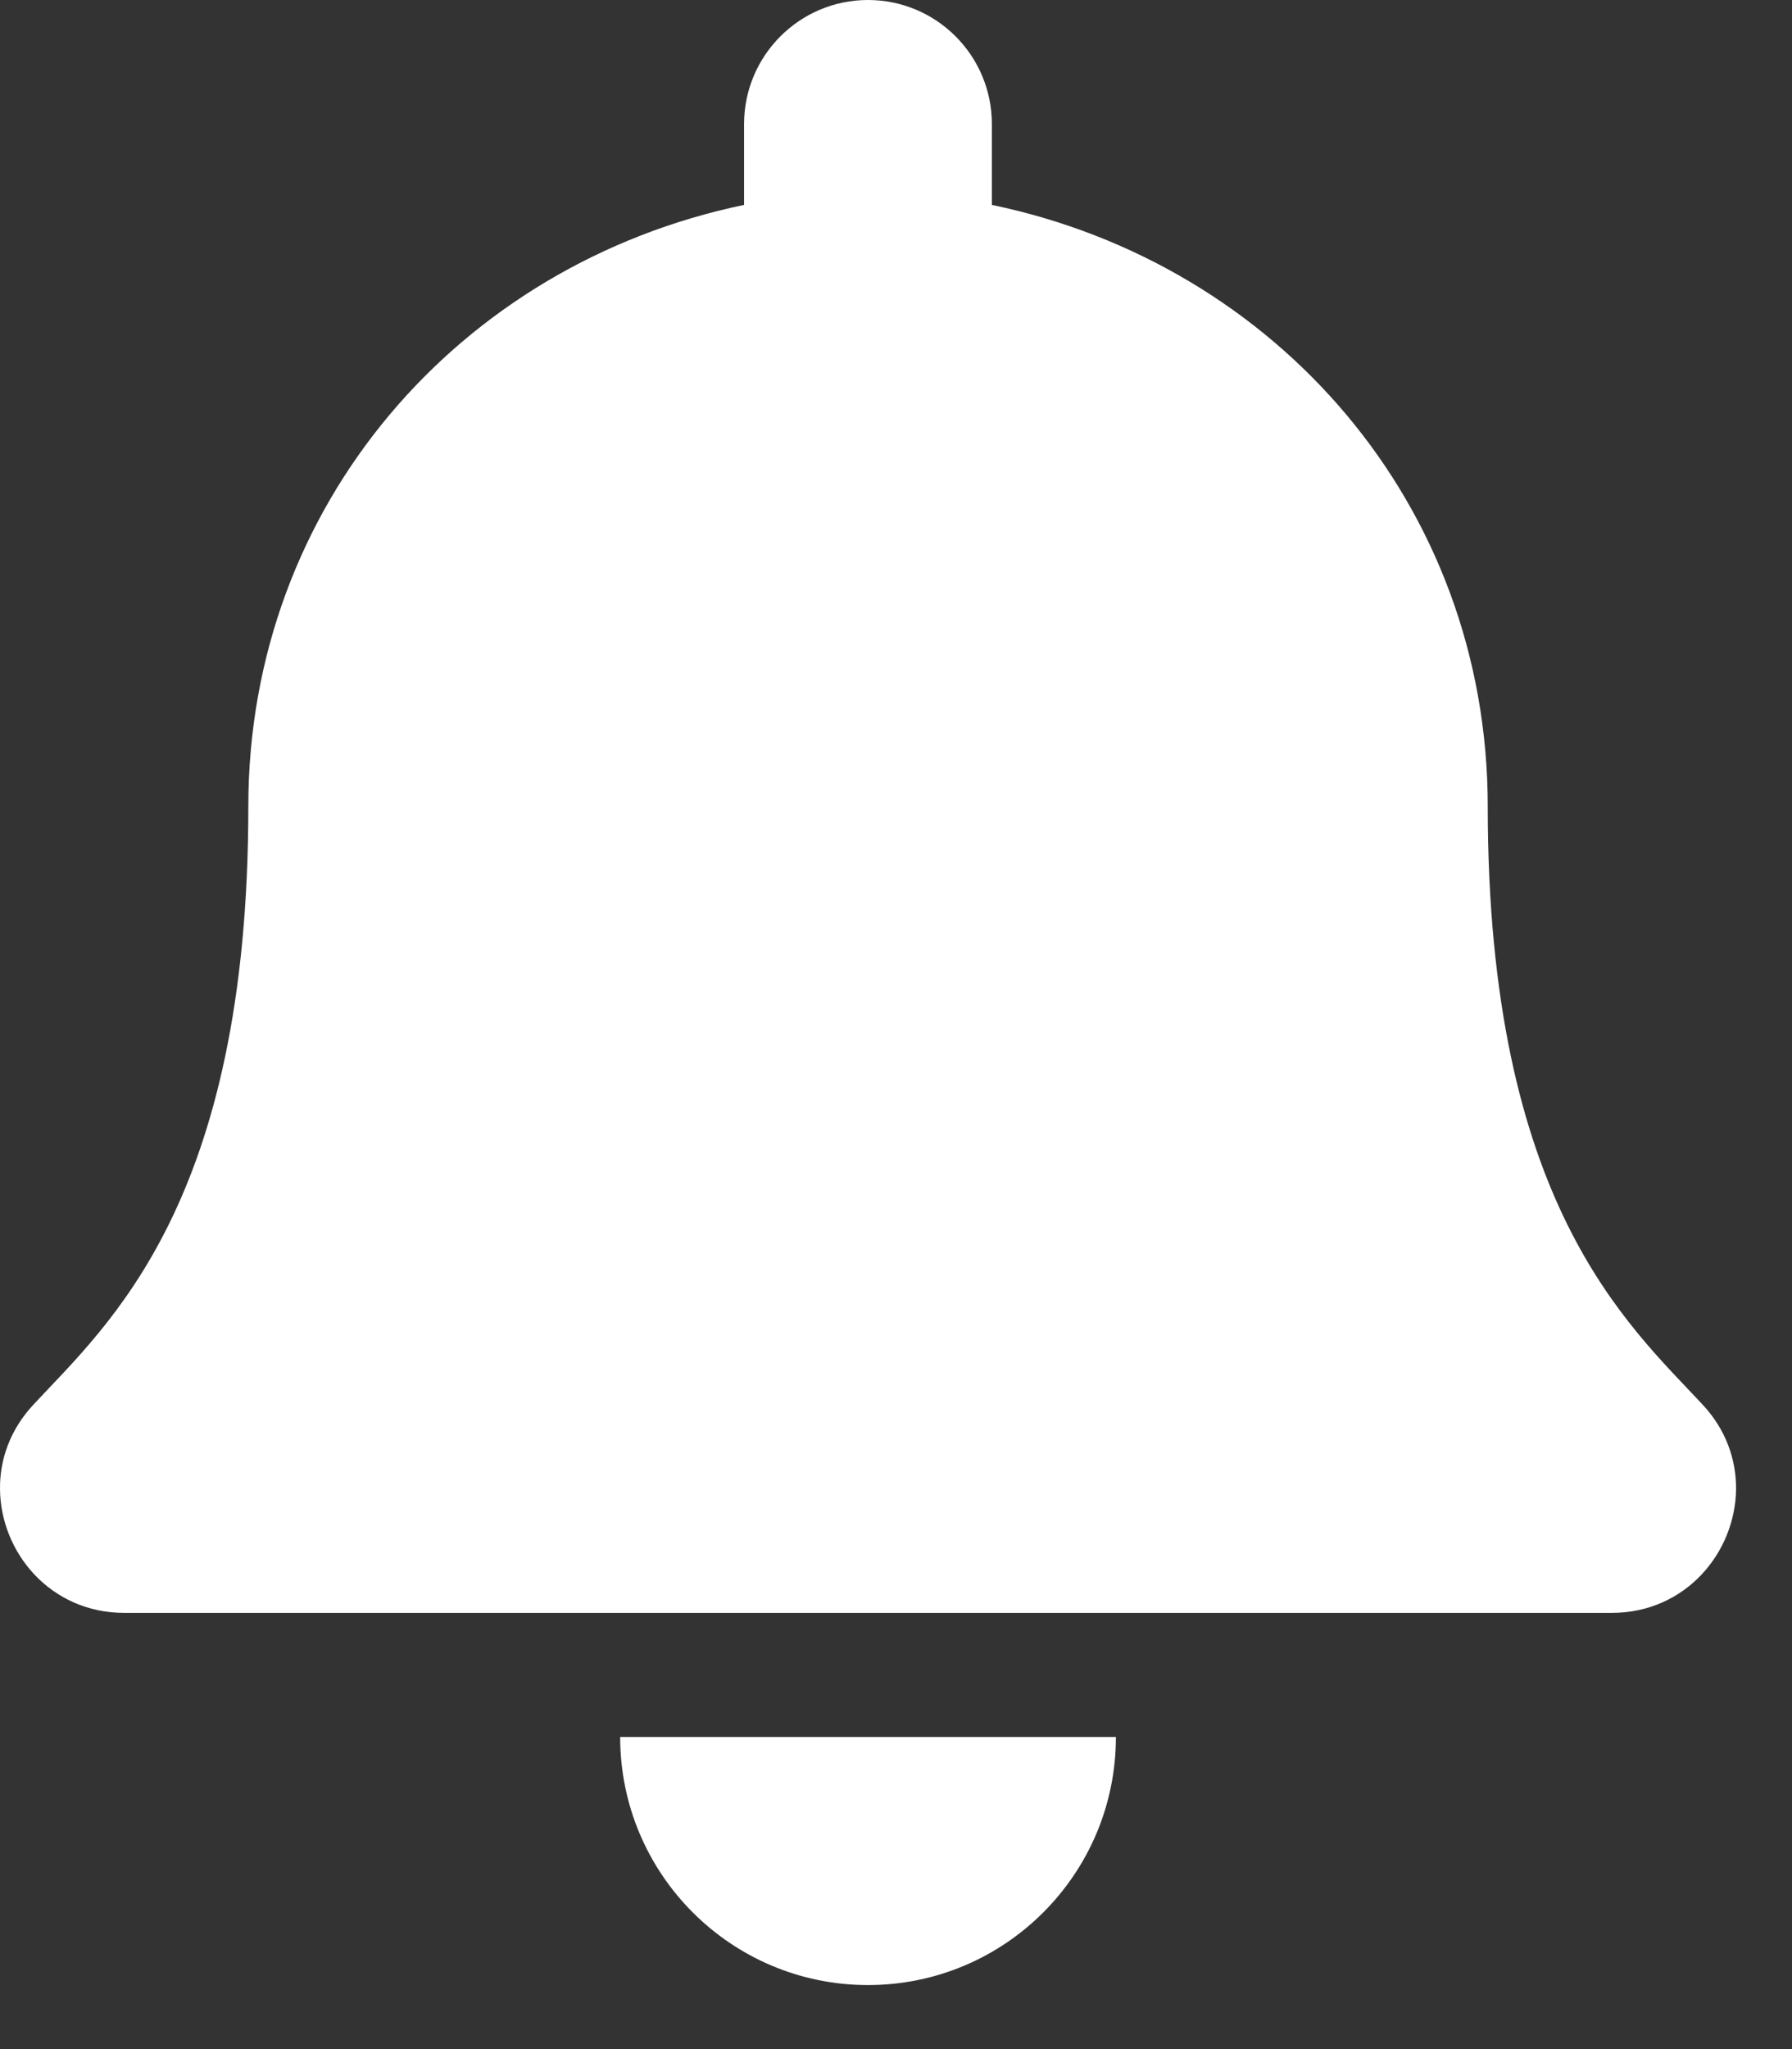 <?xml version="1.0" encoding="UTF-8"?>
<svg width="14px" height="16px" viewBox="0 0 14 16" version="1.1" xmlns="http://www.w3.org/2000/svg" xmlns:xlink="http://www.w3.org/1999/xlink">
    <rect x="0" y="0" width="14" height="16" fill="#333333" stroke="none"/>
    <!-- Generator: Sketch 63.1 (92452) - https://sketch.com -->
    <title>Slice 1</title>
    <desc>Created with Sketch.</desc>
    <g id="Page-1" stroke="none" stroke-width="1" fill="none" fill-rule="evenodd">
        <path d="M13.302,10.968 C12.717,10.339 11.623,9.394 11.623,6.297 C11.623,3.945 9.973,2.062 7.749,1.6 C7.749,1.6 7.749,0.969 7.749,0.969 C7.749,0.434 7.316,1e-05 6.781,1e-05 C6.247,1e-05 5.813,0.434 5.813,0.969 C5.813,0.969 5.813,1.6 5.813,1.6 C3.589,2.062 1.94,3.945 1.94,6.297 C1.94,9.394 0.846,10.339 0.261,10.968 C0.079,11.163 -0.002,11.396 2.99999999e-05,11.625 C0.003,12.121 0.393,12.594 0.972,12.594 C0.972,12.594 12.591,12.594 12.591,12.594 C13.17,12.594 13.559,12.121 13.563,11.625 C13.564,11.396 13.484,11.163 13.302,10.968 C13.302,10.968 13.302,10.968 13.302,10.968 Z M6.781,15.5 C7.851,15.5 8.718,14.633 8.718,13.563 C8.718,13.563 4.845,13.563 4.845,13.563 C4.845,14.633 5.712,15.5 6.781,15.5 Z" id="Icon-awesome-bell" fill="#FFFFFF"></path>
    </g>
</svg>